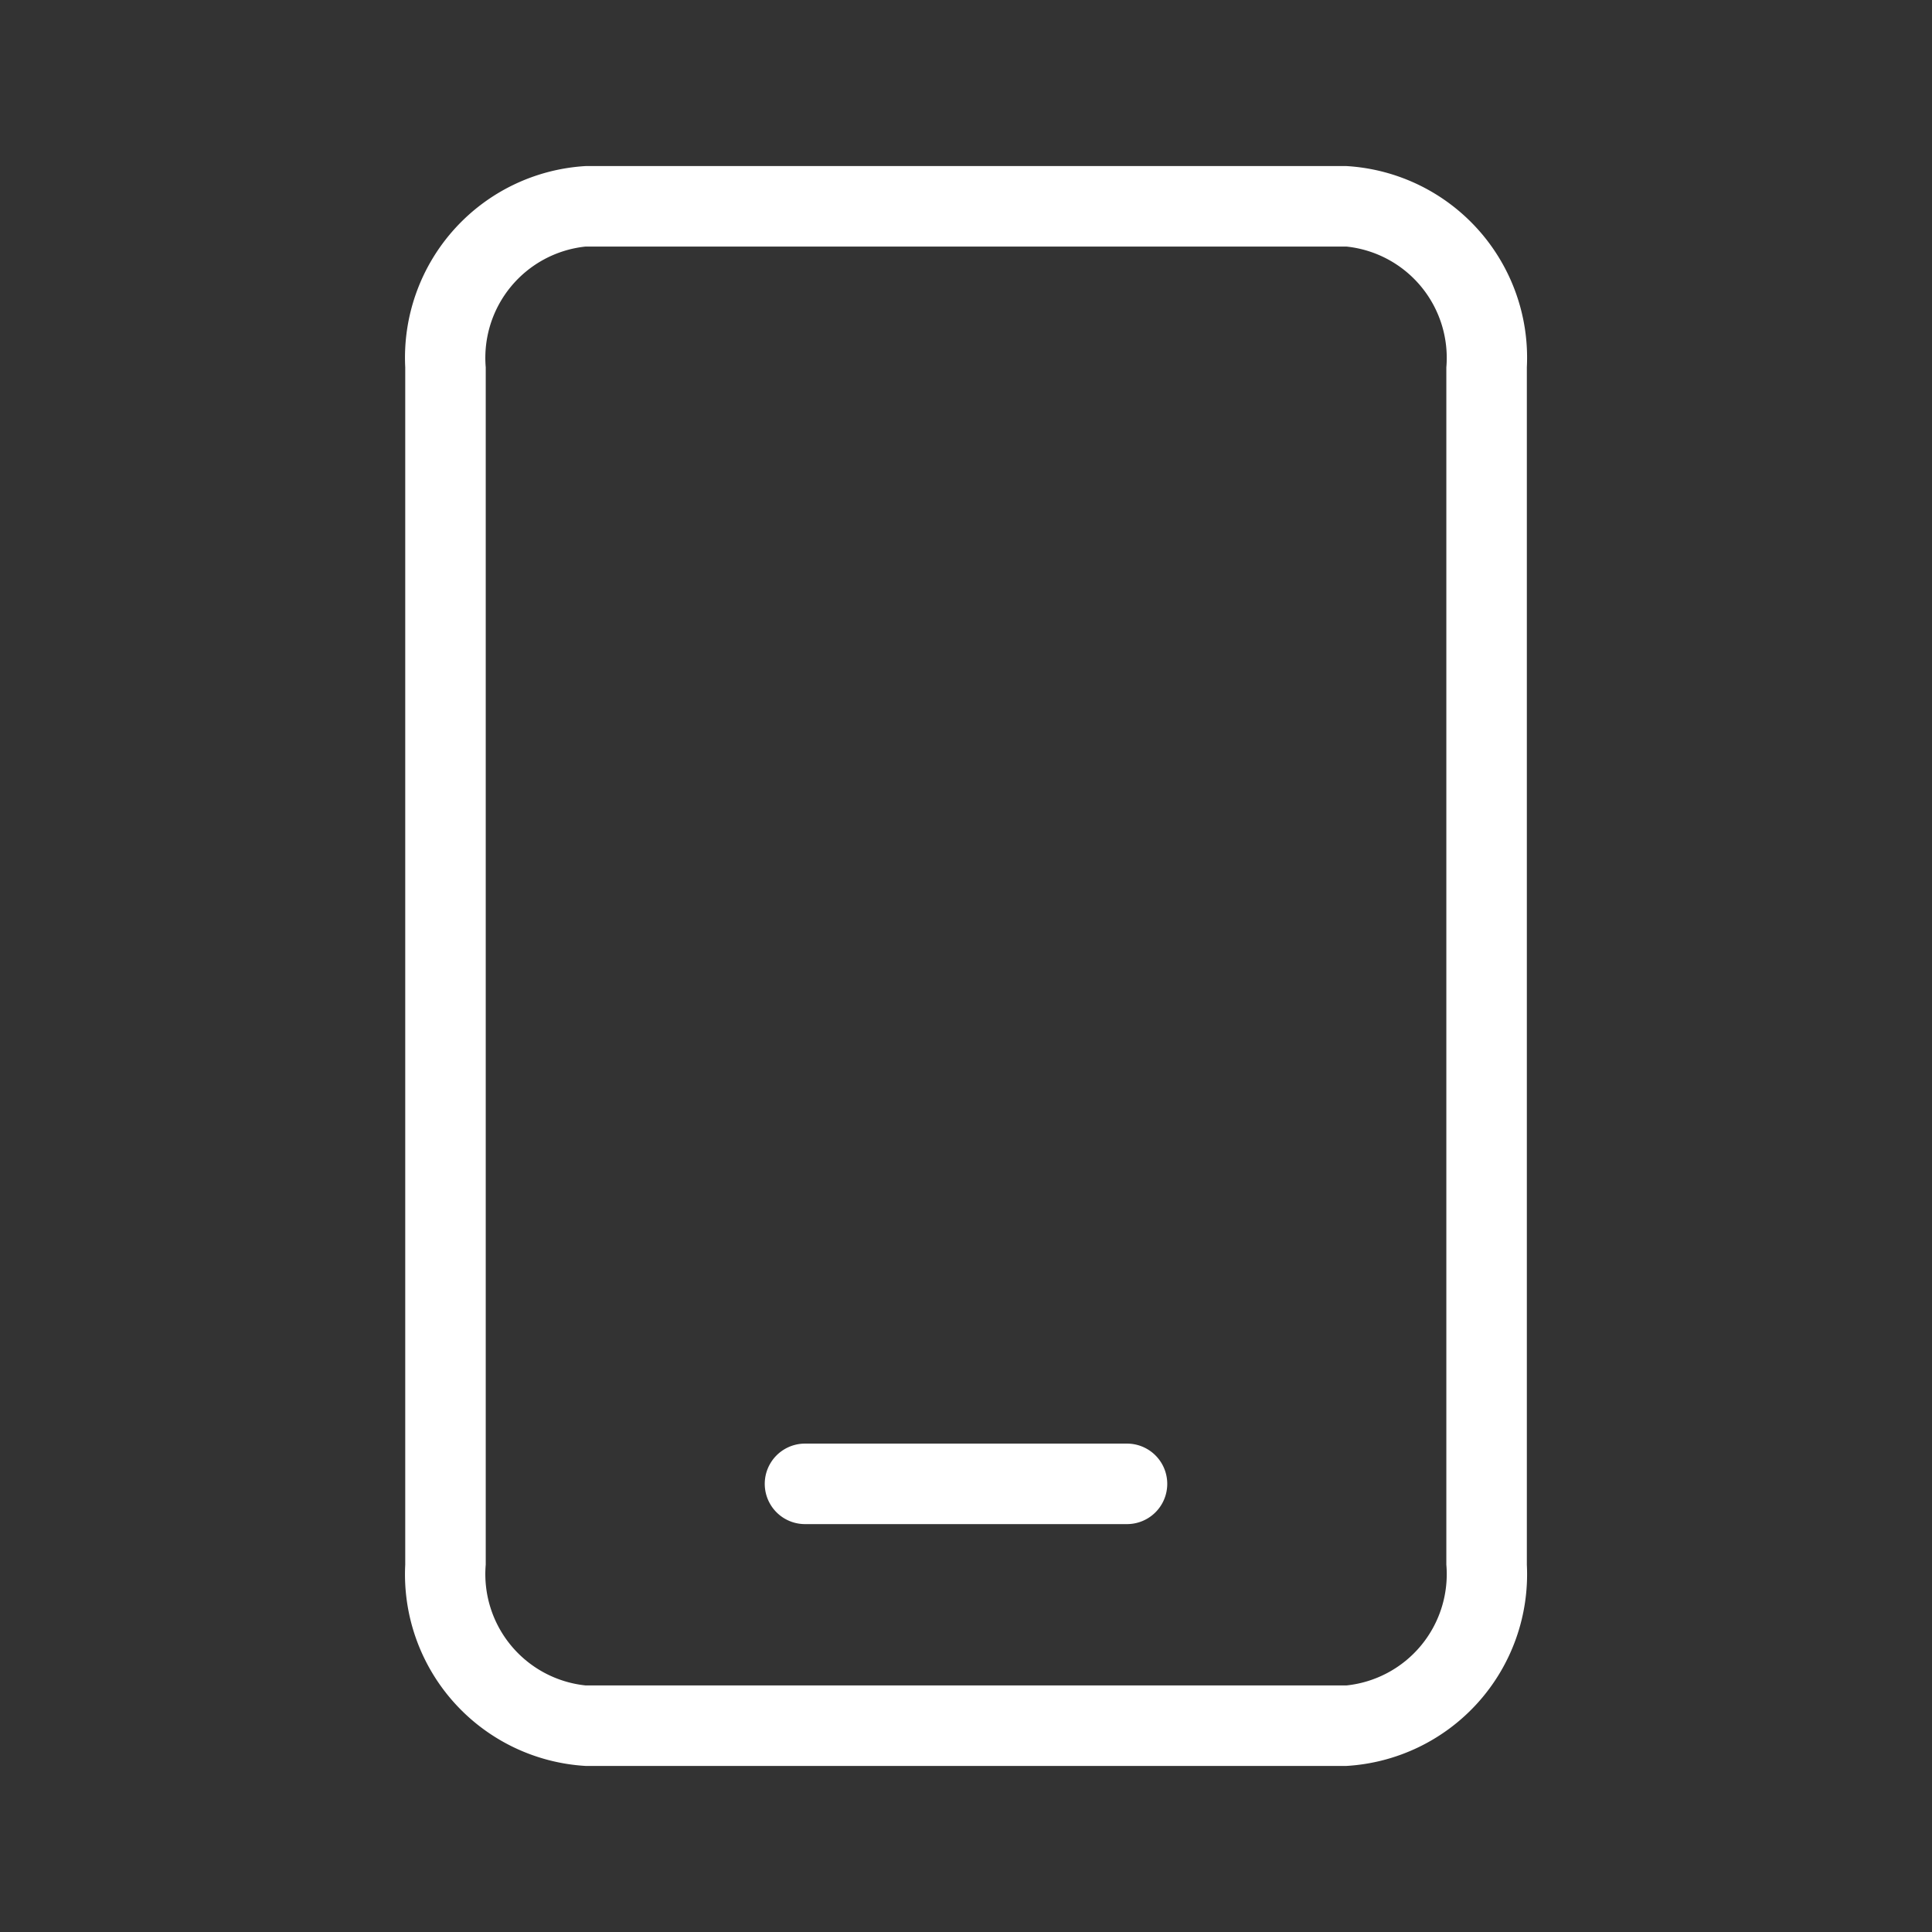 <svg width="24" height="24" fill="none" xmlns="http://www.w3.org/2000/svg"><rect width="100%" height="100%" fill="#333333" stroke="none"/><path d="M10 18.933h4a.5.5 0 000-1h-4a.5.5 0 000 1z" fill="#fff"/><path d="M16.727 21.937H7.273a2.384 2.384 0 01-2.239-2.5V4.563a2.384 2.384 0 012.24-2.5h9.453a2.384 2.384 0 012.24 2.5v14.874a2.384 2.384 0 01-2.24 2.5zM7.273 3.063a1.39 1.39 0 00-1.239 1.5v14.874a1.39 1.39 0 001.24 1.5h9.453a1.39 1.39 0 001.24-1.5V4.563a1.39 1.39 0 00-1.24-1.5H7.273z" fill="#fff"/></svg>